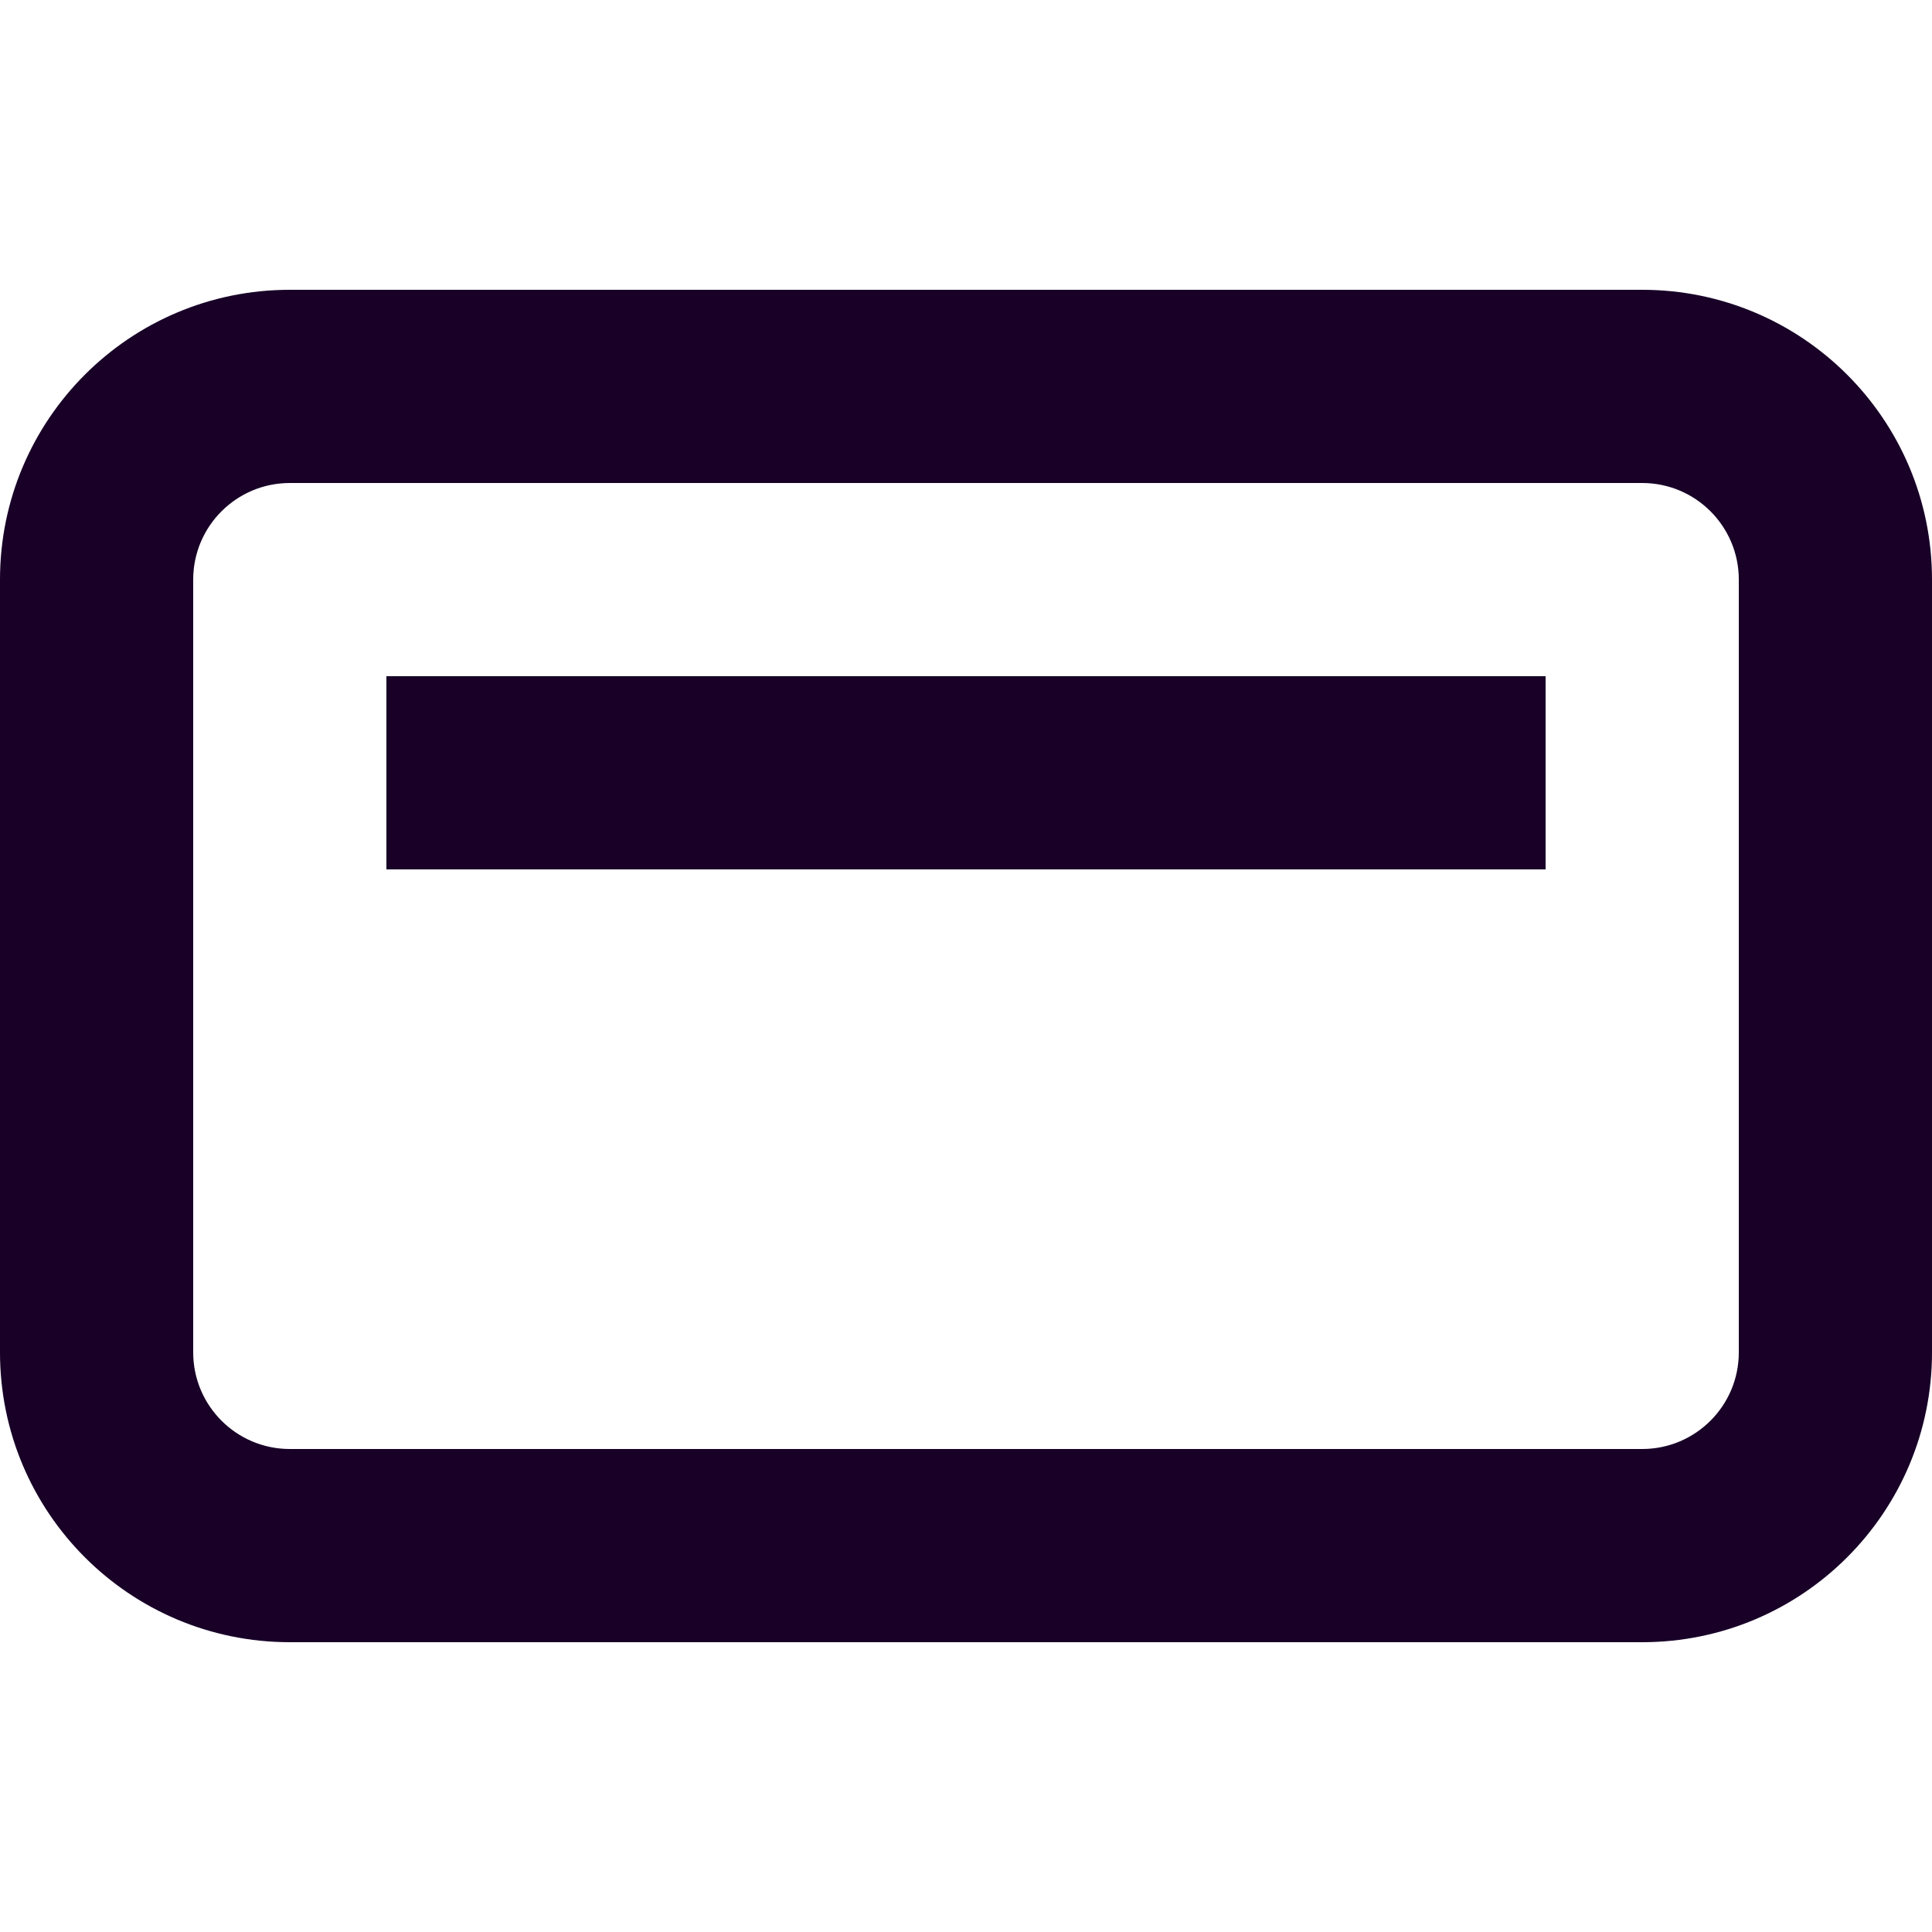 <?xml version="1.0" encoding="UTF-8" standalone="no"?>
<svg
   fill="none"
   height="32"
   viewBox="0 0 32 32"
   width="32"
   version="1.1"
   id="svg6"
   sodipodi:docname="face-top-toolbar.svg"
   inkscape:version="1.1.1 (3bf5ae0d25, 2021-09-20)"
   xmlns:inkscape="http://www.inkscape.org/namespaces/inkscape"
   xmlns:sodipodi="http://sodipodi.sourceforge.net/DTD/sodipodi-0.dtd"
   xmlns="http://www.w3.org/2000/svg"
   xmlns:svg="http://www.w3.org/2000/svg">
  <defs
     id="defs10" />
  <sodipodi:namedview
     id="namedview8"
     pagecolor="#ffffff"
     bordercolor="#666666"
     borderopacity="1.0"
     inkscape:pageshadow="2"
     inkscape:pageopacity="0.0"
     inkscape:pagecheckerboard="0"
     showgrid="false"
     inkscape:zoom="27.28125"
     inkscape:cx="15.981672"
     inkscape:cy="15.981672"
     inkscape:window-width="3840"
     inkscape:window-height="2080"
     inkscape:window-x="2293"
     inkscape:window-y="35"
     inkscape:window-maximized="1"
     inkscape:current-layer="svg6" />
  <g
     id="g829"
     transform="matrix(1.6,0,0,1.6,-3.2,-3.2)">
    <path
       d="M 18,11 H 6 V 9 h 12 z"
       fill="#180027"
       id="path2" />
    <path
       clip-rule="evenodd"
       d="m 2,16 c 0,1.657 1.343,3 3,3 h 14 c 1.657,0 3,-1.343 3,-3 V 8 C 22,6.343 20.657,5 19,5 H 5 C 3.343,5 2,6.343 2,8 Z m 3,1 h 14 c 0.552,0 1,-0.448 1,-1 V 8 C 20,7.448 19.552,7 19,7 H 5 C 4.448,7 4,7.448 4,8 v 8 c 0,0.552 0.448,1 1,1 z"
       fill="#180027"
       fill-rule="evenodd"
       id="path4" />
  </g>
</svg>
